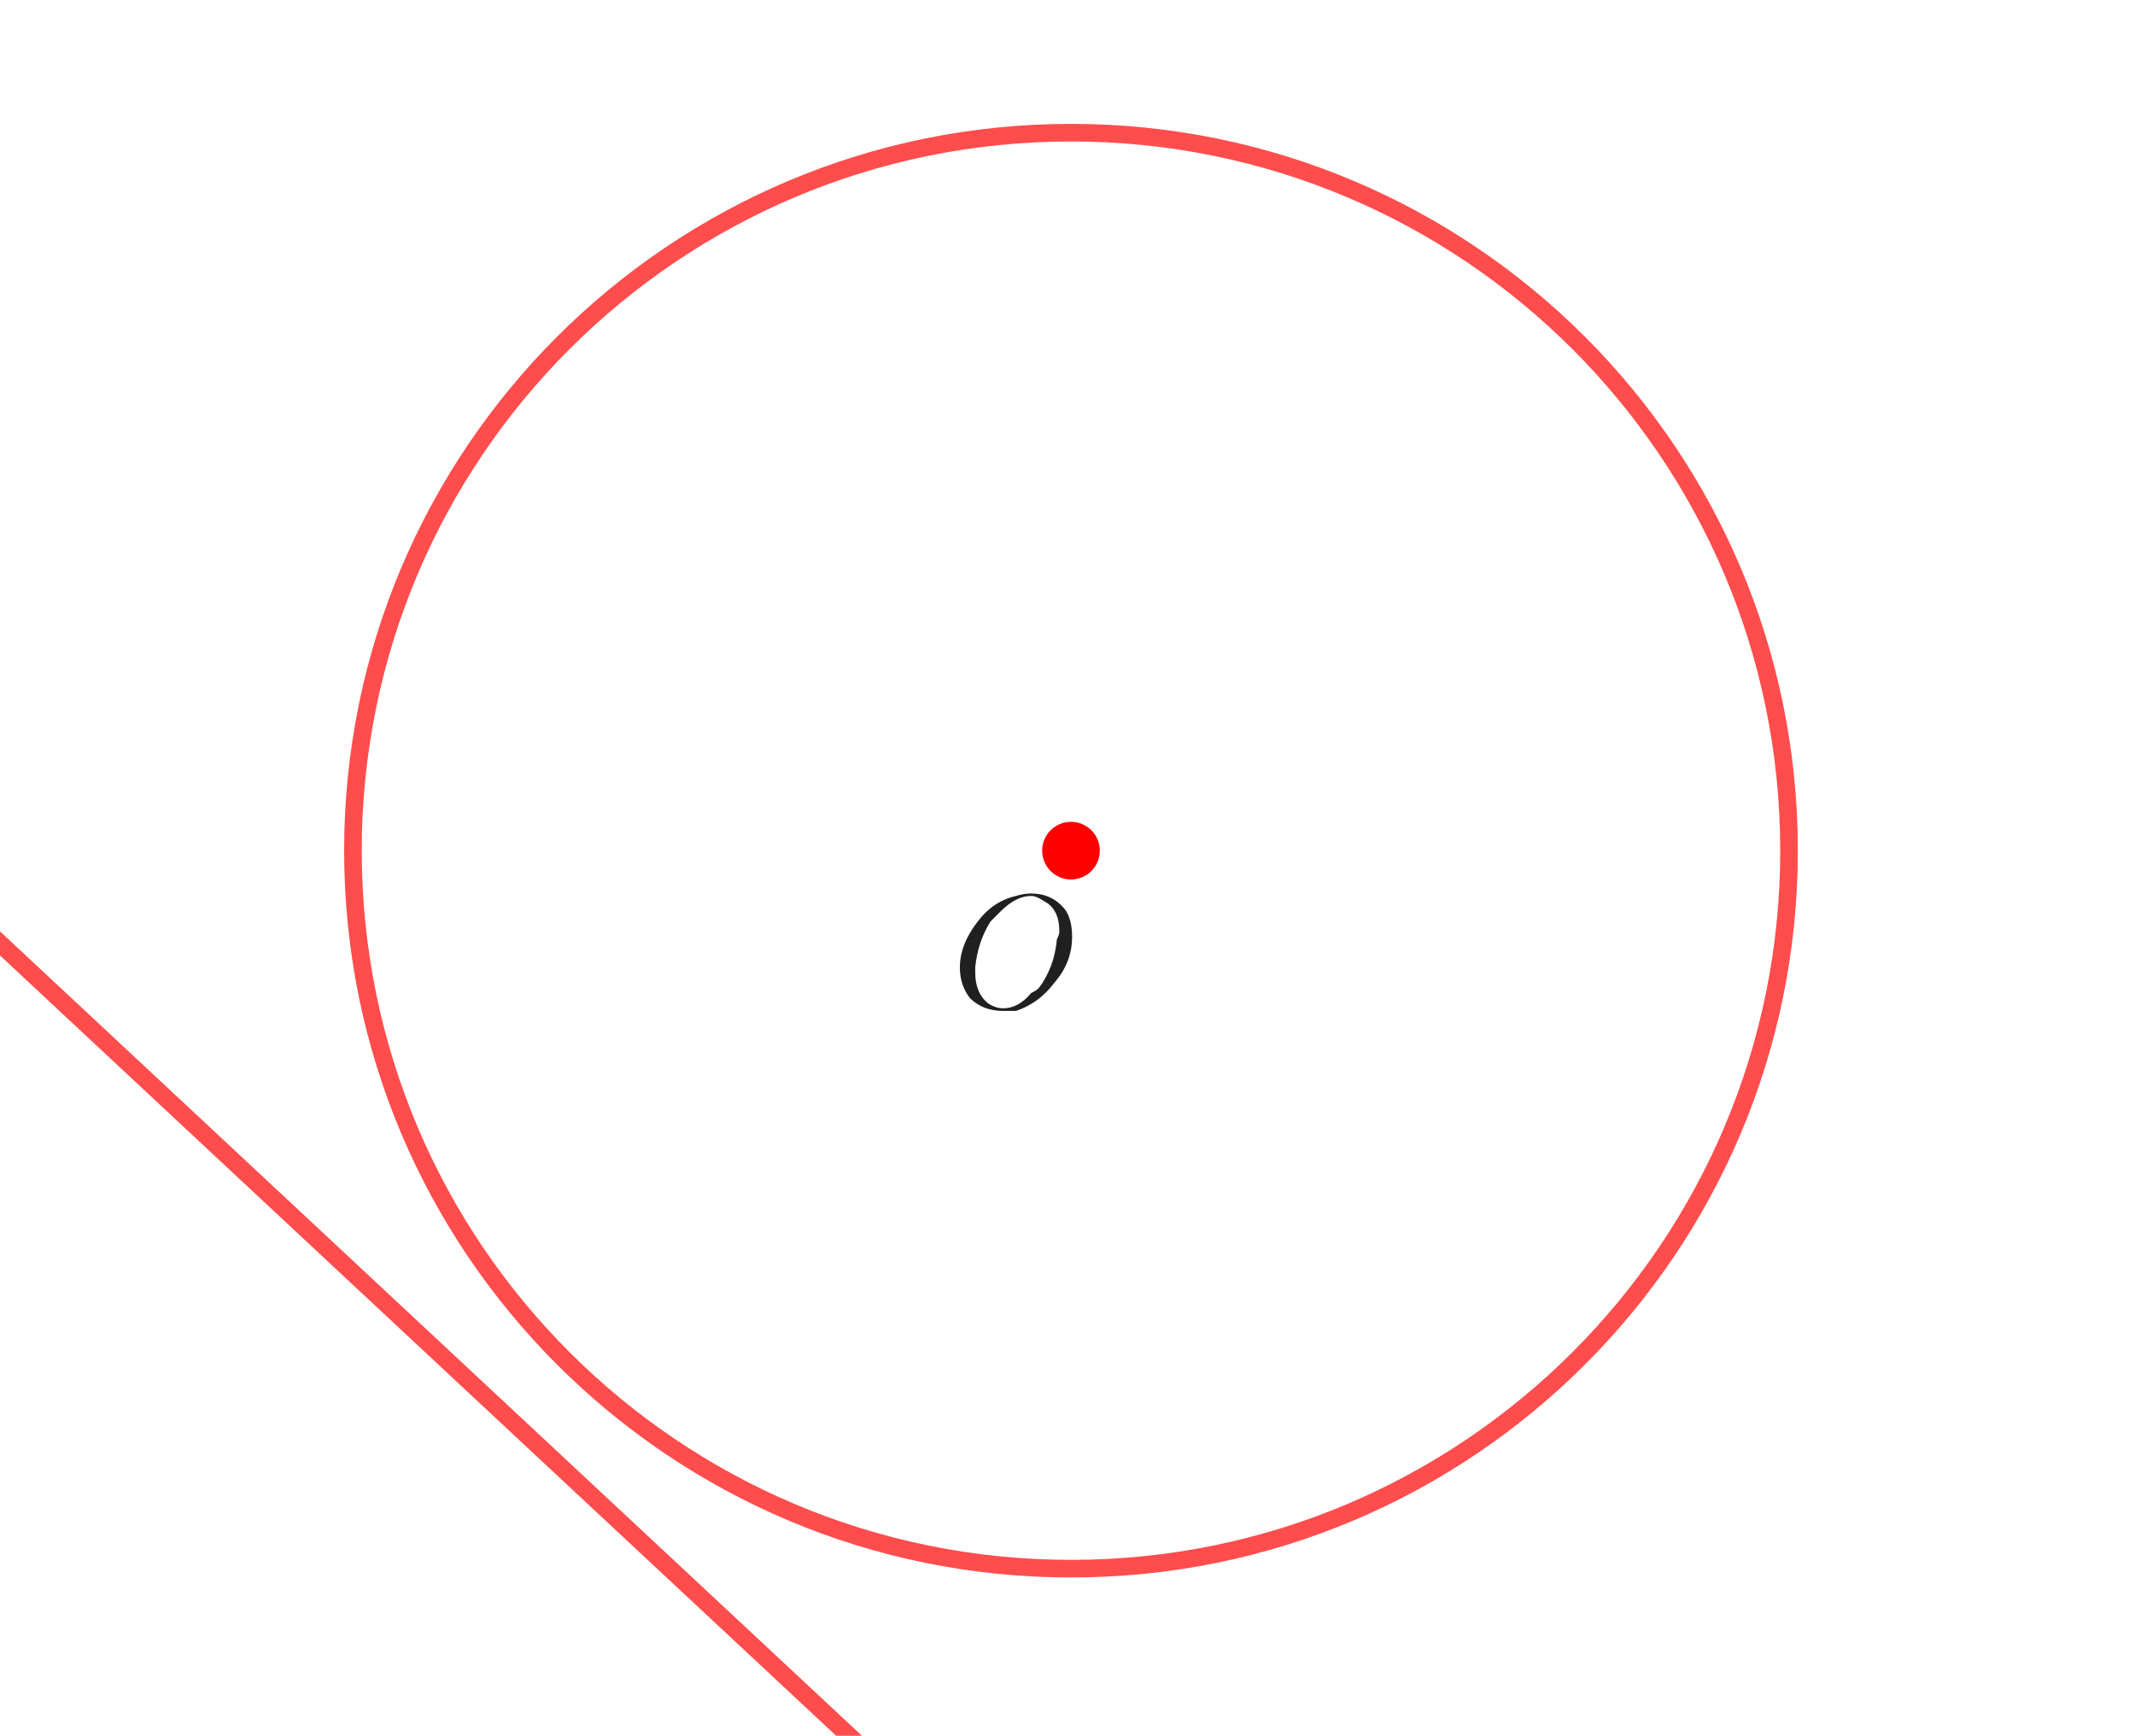 <?xml version="1.0" encoding="ISO-8859-1" standalone="no"?>

<svg 
     version="1.1"
     baseProfile="full"
     xmlns="http://www.w3.org/2000/svg"
     xmlns:xlink="http://www.w3.org/1999/xlink"
     xmlns:ev="http://www.w3.org/2001/xml-events"
     width="10.053cm"
     height="8.174cm"
     viewBox="0 0 666 542"
     >
<title>

</title>
<g stroke-linejoin="miter" stroke-dashoffset="0" stroke-dasharray="none" stroke-width="1" stroke-miterlimit="10.000" stroke-linecap="square">
<g id="misc">
</g><!-- misc -->
<g id="layer0">
<clipPath id="clipb3578824-d5c1-4095-bf5c-0f87262ad45c">
  <path d="M 0 0 L 0 544.00 L 669.00 544.00 L 669.00 0 z"/>
</clipPath>
<g clip-path="url(#clip1)">
<g stroke-linejoin="round" stroke-width="5.5" stroke-linecap="round" fill="none" stroke-opacity=".698" stroke="#ff0000">
  <path d="M 558.28 265.62 C 558.28 389.44 457.91 489.82 334.09 489.82 C 210.27 489.82 109.90 389.44 109.90 265.62 C 109.90 141.80 210.27 41.428 334.09 41.428 C 457.91 41.428 558.28 141.80 558.28 265.62 z"/>
<title>Circle f</title>
<desc>Circle f: Circle through G with center F</desc>

</g> <!-- drawing style -->
</g> <!-- clip1 -->
<clipPath id="clip93671628-45e9-4141-91e6-bb33f4759fff">
  <path d="M 0 0 L 0 544.00 L 669.00 544.00 L 669.00 0 z"/>
</clipPath>
<g clip-path="url(#clip2)">
<g stroke-linejoin="round" stroke-width="5.5" stroke-linecap="round" fill="none" stroke-opacity=".698" stroke="#ff0000">
  <path d="M -5 290.20 L 272.29 549.00"/>
<title>Line g</title>
<desc>Line g: Line E, H</desc>

</g> <!-- drawing style -->
</g> <!-- clip2 -->
<clipPath id="clip5e4c978d-da1a-44c1-8267-ff317e45396d">
  <path d="M 0 0 L 0 544.00 L 669.00 544.00 L 669.00 0 z"/>
</clipPath>
<g clip-path="url(#clip3)">
<g fill-opacity="1" fill-rule="nonzero" stroke="none" fill="#ff0000">
  <path d="M 343.09 265.62 C 343.09 270.59 339.06 274.62 334.09 274.62 C 329.12 274.62 325.09 270.59 325.09 265.62 C 325.09 260.65 329.12 256.62 334.09 256.62 C 339.06 256.62 343.09 260.65 343.09 265.62 z"/>
<title>Point F</title>
<desc>F = (2.41, 0.48)</desc>

</g> <!-- drawing style -->
</g> <!-- clip3 -->
<g transform="matrix(51.000, 0, 0, 51.000, 297.00, 314.85)">
<clipPath id="clipb874ac3c-92ff-4e38-9d31-92ebf84d8ac9">
  <path d="M -5.824 -6.173 L -5.824 4.493 L 7.294 4.493 L 7.294 -6.173 z"/>
</clipPath>
<g clip-path="url(#clip4)">
<g fill-opacity="1" fill-rule="nonzero" stroke="none" fill="#202020">
  <path d="M .734 -.438 L .734 -.438 Q .734 -.281 .625 -.156 Q .531 -.031 .391 .016 Q .344 .016 .312 .016 Q .188 .016 .109 -.062 Q .047 -.141 .047 -.25 Q .047 -.391 .156 -.531 Q .25 -.656 .391 -.688 Q .438 -.703 .484 -.703 Q .609 -.703 .688 -.609 Q .734 -.547 .734 -.438 z M .312 -0 L .312 -0 Q .406 -0 .484 -.094 Q .516 -.109 .531 -.125 Q .625 -.25 .641 -.422 Q .656 -.453 .656 -.469 Q .656 -.609 .562 -.656 Q .562 -.656 .562 -.656 Q .516 -.688 .484 -.688 Q .391 -.688 .297 -.594 Q .266 -.562 .234 -.531 Q .156 -.406 .141 -.25 Q .141 -.234 .141 -.219 Q .141 -.094 .219 -.031 Q .266 -0 .312 -0 z"/>
<title>$O$</title>
<desc>text1_1 = “$O$”</desc>

</g> <!-- drawing style -->
</g> <!-- clip4 -->
</g> <!-- transform -->
</g><!-- layer0 -->
</g> <!-- default stroke -->
</svg> <!-- bounding box -->
